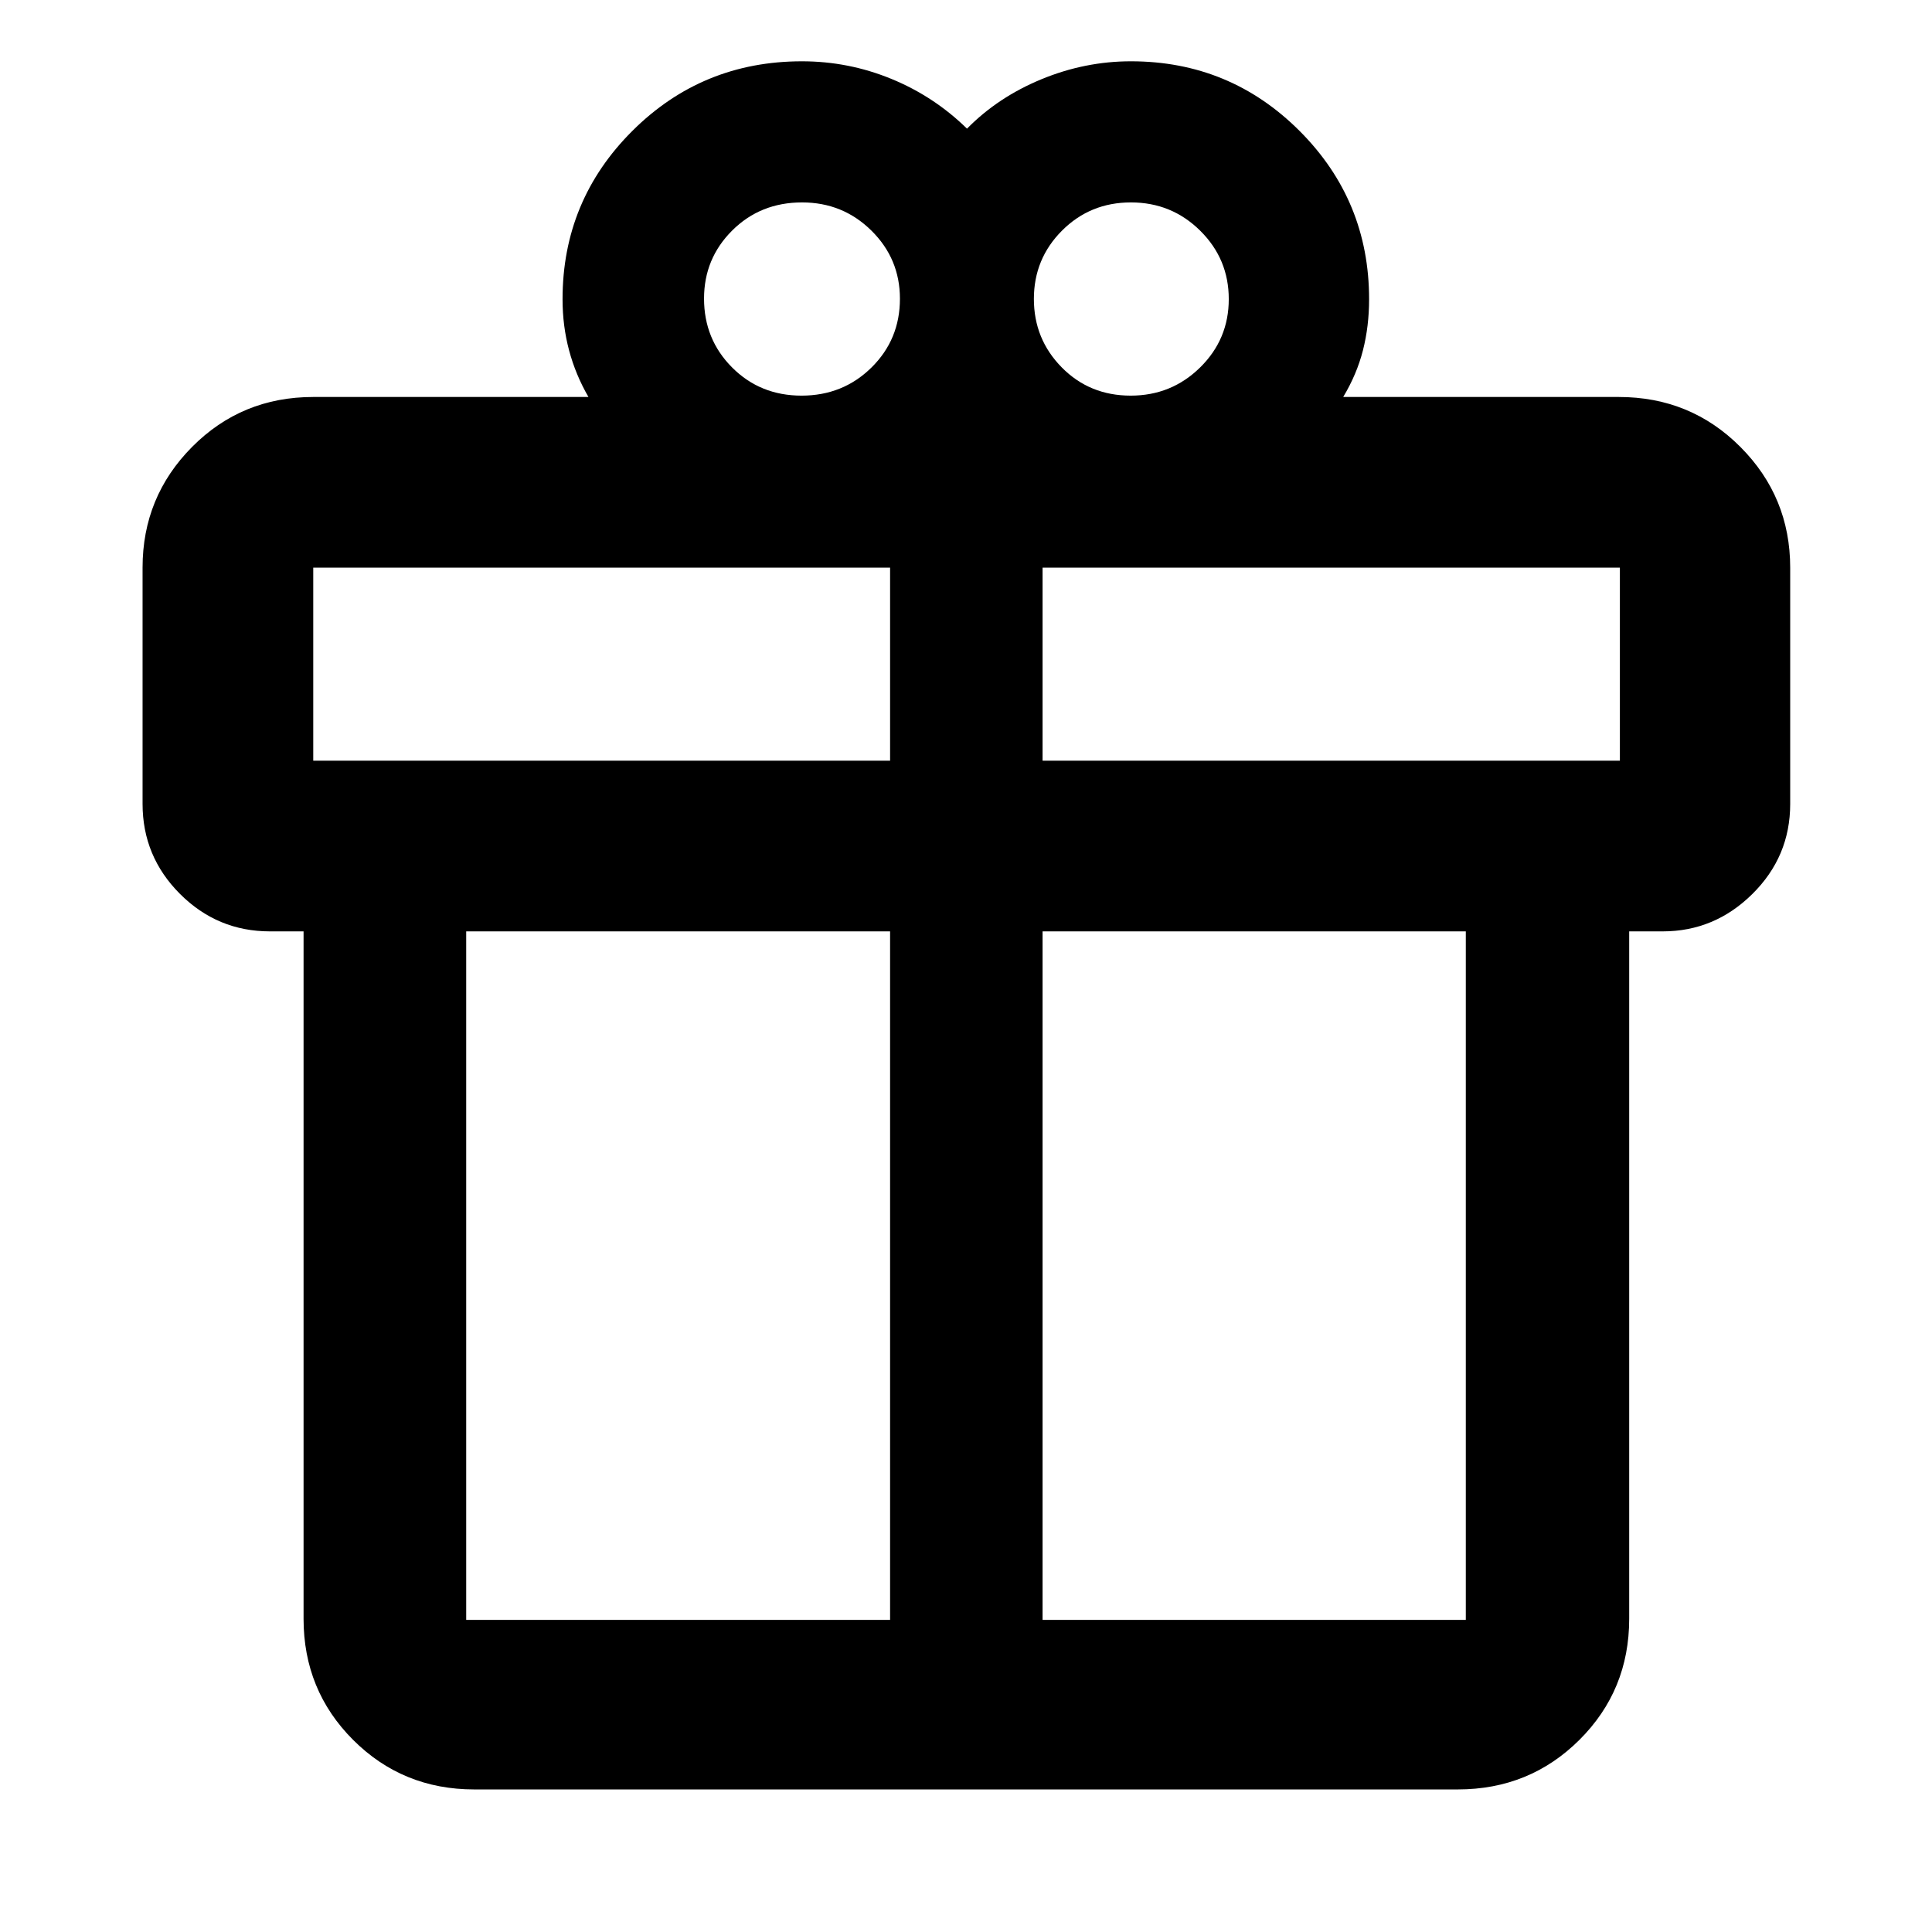 <svg xmlns="http://www.w3.org/2000/svg" height="40" viewBox="0 -960 960 960" width="40"><path d="M150.84-155.65V-497.2h-16.67q-26.12 0-44.73-18.61-18.6-18.61-18.6-44.74v-117.41q0-35.18 24.62-59.98 24.63-24.8 60.19-24.8H292.4q-6.37-11-9.62-23.14-3.25-12.13-3.25-25.44 0-49.08 34.7-83.65 34.7-34.57 84.27-34.57 23.11 0 44.37 8.72 21.25 8.71 37.63 24.75 15.38-15.64 36.98-24.55 21.61-8.92 44.49-8.92 49.16 0 83.75 34.57 34.58 34.57 34.58 83.65 0 13.4-3.05 25.36-3.05 11.96-9.82 23.22h136.92q35.72 0 60.45 24.83 24.74 24.82 24.74 60v117.41q0 26.13-18.8 44.72-18.79 18.58-44.54 18.58h-16.66v341.55q0 35.56-24.74 60.19-24.73 24.62-60.45 24.62h-488.7q-35.56 0-60.19-24.62-24.62-24.63-24.62-60.19Zm411.11-703.77q-20.24 0-34.23 14-13.99 14-13.99 33.96t13.84 34.01q13.83 14.04 34.28 14.04 20.24 0 34.48-14 14.24-14 14.24-33.96t-14.2-34q-14.19-14.05-34.42-14.05Zm-212.12 47.77q0 20.26 13.96 34.25 13.95 13.99 34.5 13.99 20.54 0 34.71-13.94 14.17-13.95 14.17-34.21 0-19.87-14.19-33.87-14.19-13.99-34.43-13.99-20.72 0-34.72 13.95-14 13.94-14 33.82ZM155.65-677.93v95.92h286.63v-95.92H155.65Zm286.63 522.84V-497.2H231.65v342.11h210.63Zm75.77 0h210.3V-497.2h-210.3v342.11Zm286.86-426.92v-95.92H518.05v95.92h286.86Z"/></svg>